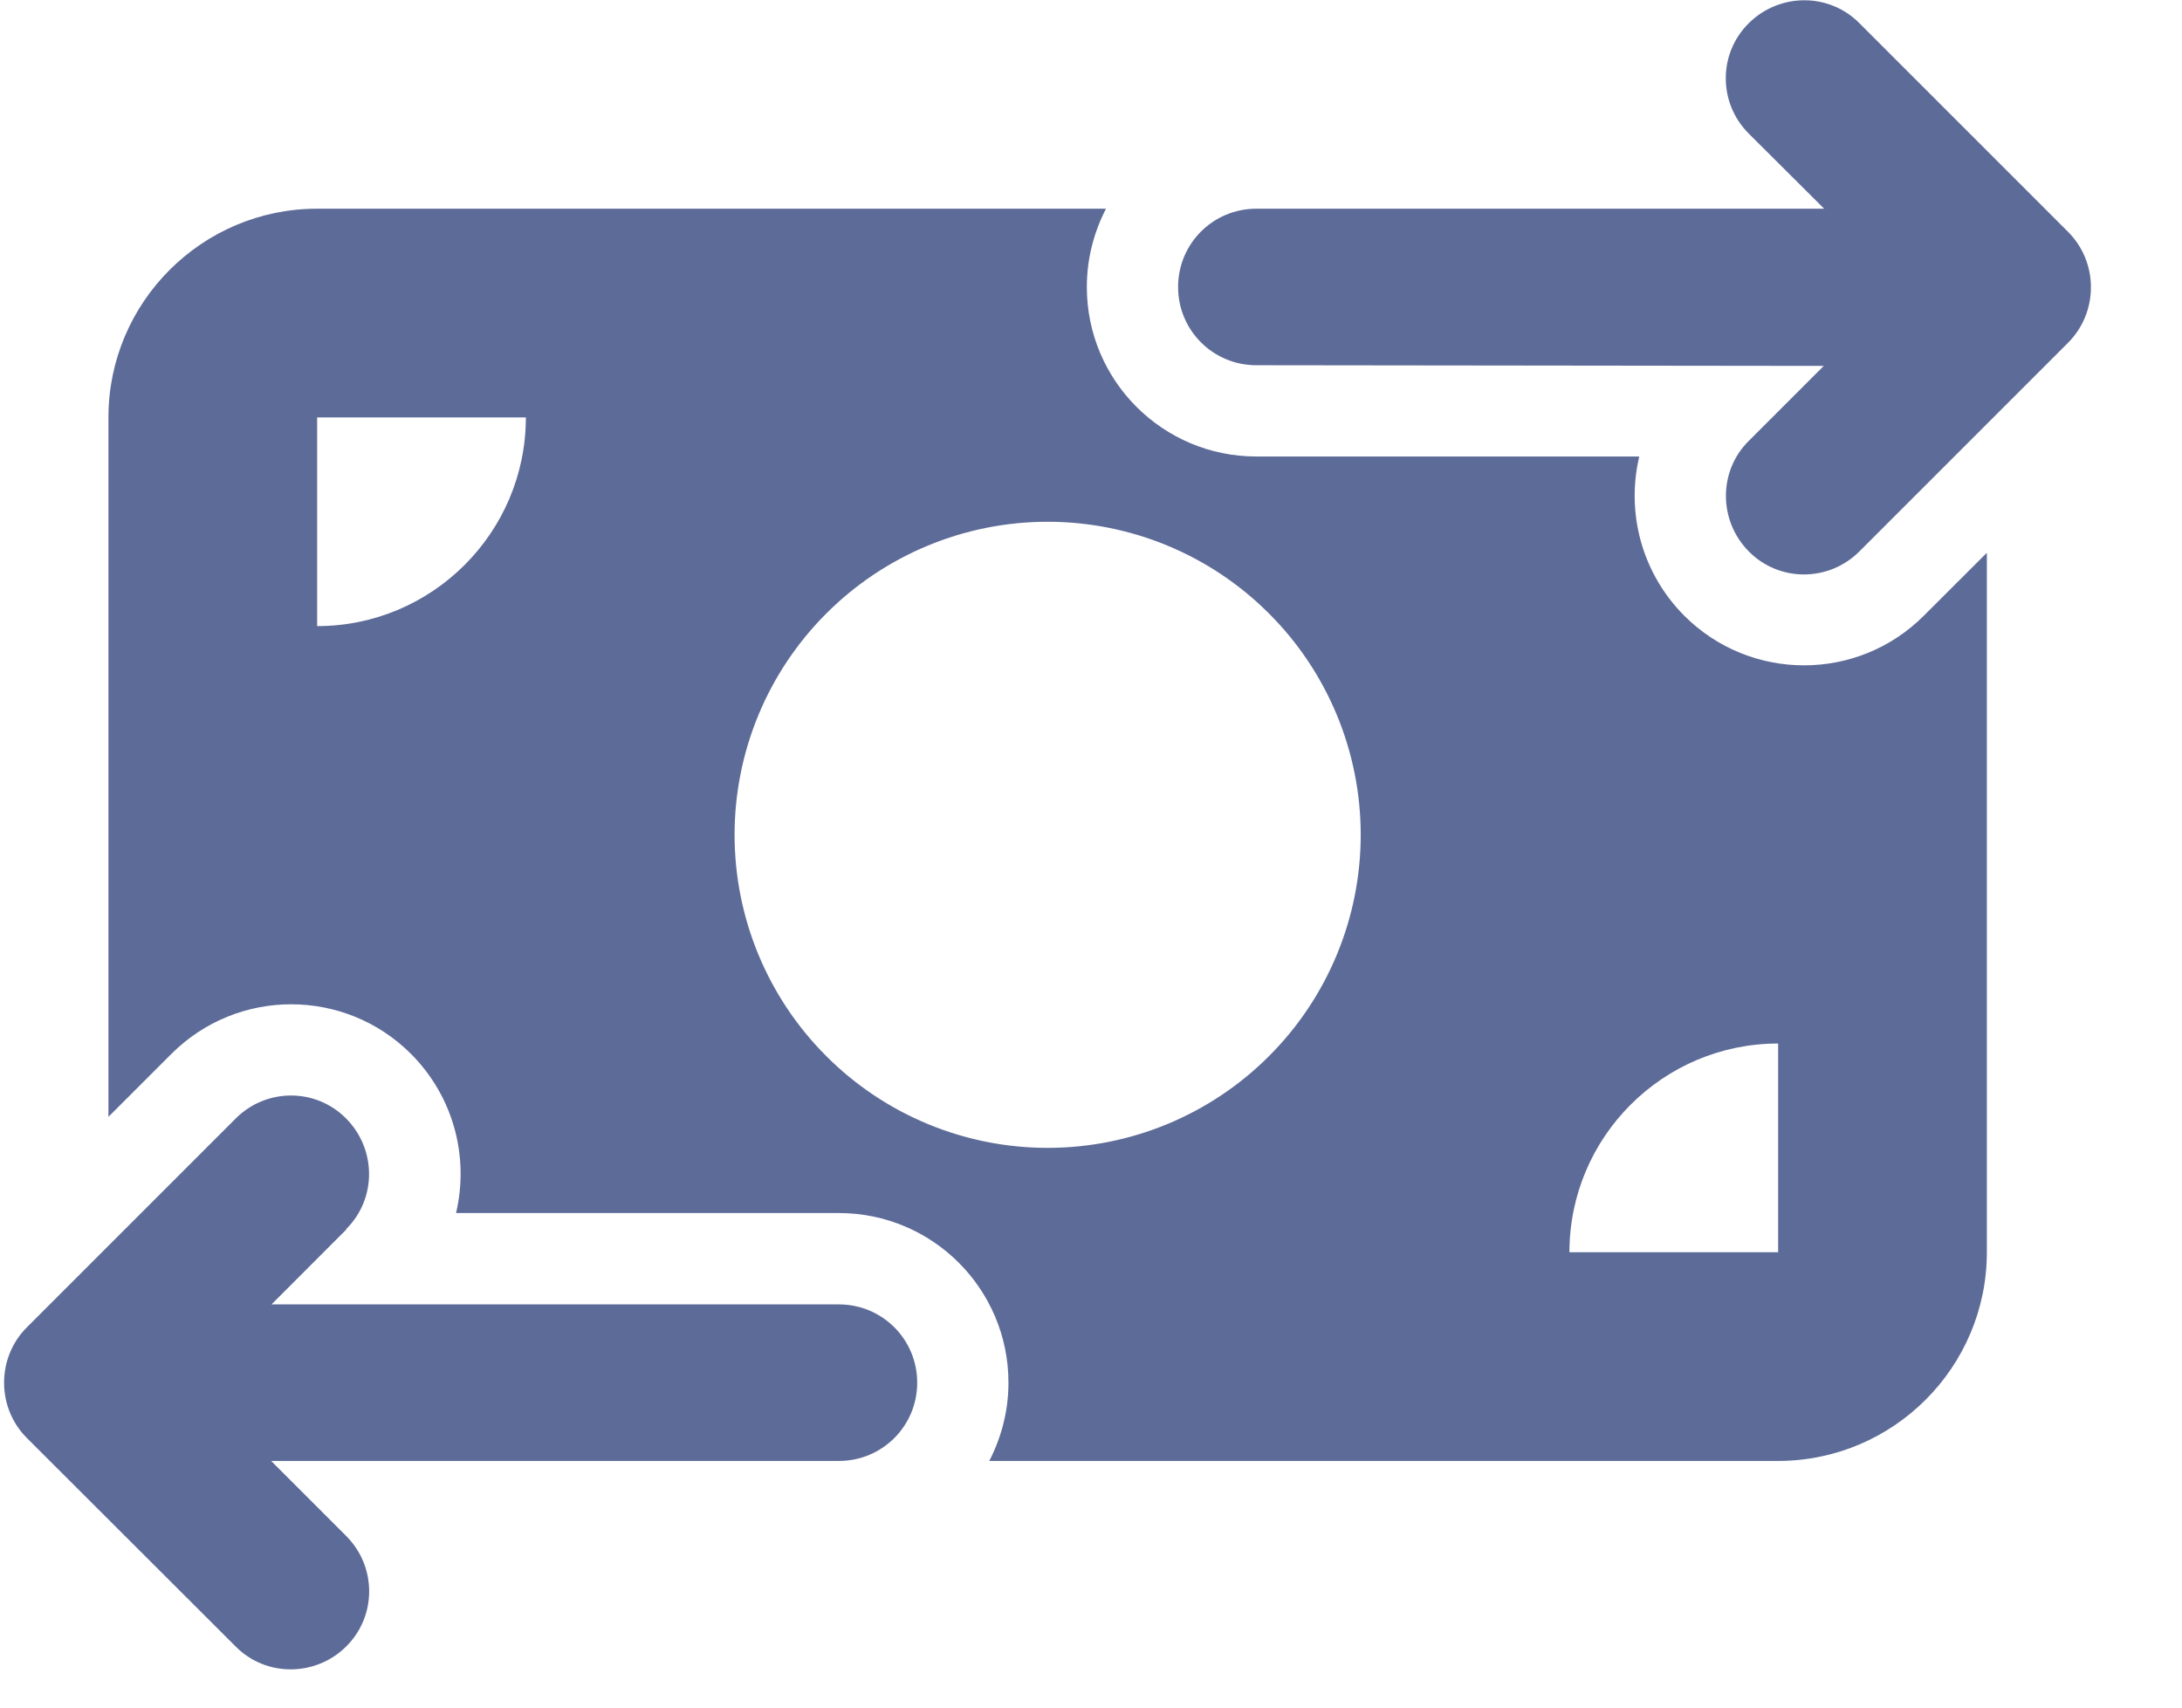 <svg xmlns="http://www.w3.org/2000/svg" width="23" height="18" viewBox="0 0 23 18" fill="none">
<g clip-path="url(#clip0_648_8537)">
<path d="M18.434 1.409C18.11 1.086 18.11 0.564 18.434 0.244C18.757 -0.076 19.279 -0.079 19.599 0.244L21.799 2.444C21.954 2.599 22.04 2.808 22.04 3.028C22.04 3.248 21.954 3.458 21.799 3.613L19.599 5.813C19.276 6.136 18.753 6.136 18.434 5.813C18.114 5.49 18.11 4.967 18.434 4.647L19.224 3.857L13.243 3.85C12.786 3.85 12.418 3.482 12.418 3.025C12.418 2.568 12.786 2.2 13.243 2.2H19.228L18.434 1.409ZM3.652 12.959L2.862 13.75H8.843C9.3 13.75 9.668 14.118 9.668 14.575C9.668 15.032 9.3 15.4 8.843 15.4H2.858L3.649 16.191C3.972 16.514 3.972 17.036 3.649 17.356C3.326 17.676 2.803 17.679 2.484 17.356L0.284 15.159C0.129 15.005 0.043 14.795 0.043 14.575C0.043 14.355 0.129 14.145 0.284 13.991L2.484 11.791C2.807 11.467 3.329 11.467 3.649 11.791C3.969 12.114 3.972 12.636 3.649 12.956L3.652 12.959ZM3.343 2.2H11.658C11.531 2.447 11.456 2.726 11.456 3.025C11.456 4.012 12.256 4.812 13.243 4.812H17.279C17.141 5.397 17.299 6.033 17.753 6.49C18.451 7.188 19.582 7.188 20.279 6.49L20.943 5.827V13.2C20.943 14.413 19.956 15.4 18.743 15.4H10.428C10.555 15.152 10.63 14.874 10.63 14.575C10.63 13.588 9.83 12.787 8.843 12.787H4.807C4.945 12.203 4.787 11.567 4.333 11.11C3.635 10.412 2.504 10.412 1.806 11.11L1.143 11.773V4.4C1.143 3.187 2.13 2.2 3.343 2.2ZM5.543 4.4H3.343V6.6C4.556 6.6 5.543 5.613 5.543 4.4ZM18.743 11C17.529 11 16.543 11.987 16.543 13.2H18.743V11ZM11.043 12.1C11.918 12.1 12.758 11.752 13.376 11.133C13.995 10.515 14.343 9.675 14.343 8.8C14.343 7.925 13.995 7.085 13.376 6.467C12.758 5.848 11.918 5.5 11.043 5.5C10.168 5.5 9.328 5.848 8.71 6.467C8.091 7.085 7.743 7.925 7.743 8.8C7.743 9.675 8.091 10.515 8.71 11.133C9.328 11.752 10.168 12.1 11.043 12.1Z" fill="#5D6B98"/>
</g>
<defs>
<clipPath id="clip0_648_8537">
<rect width="22" height="17.6" fill="white" transform="translate(0.043)"/>
</clipPath>
</defs>
</svg>